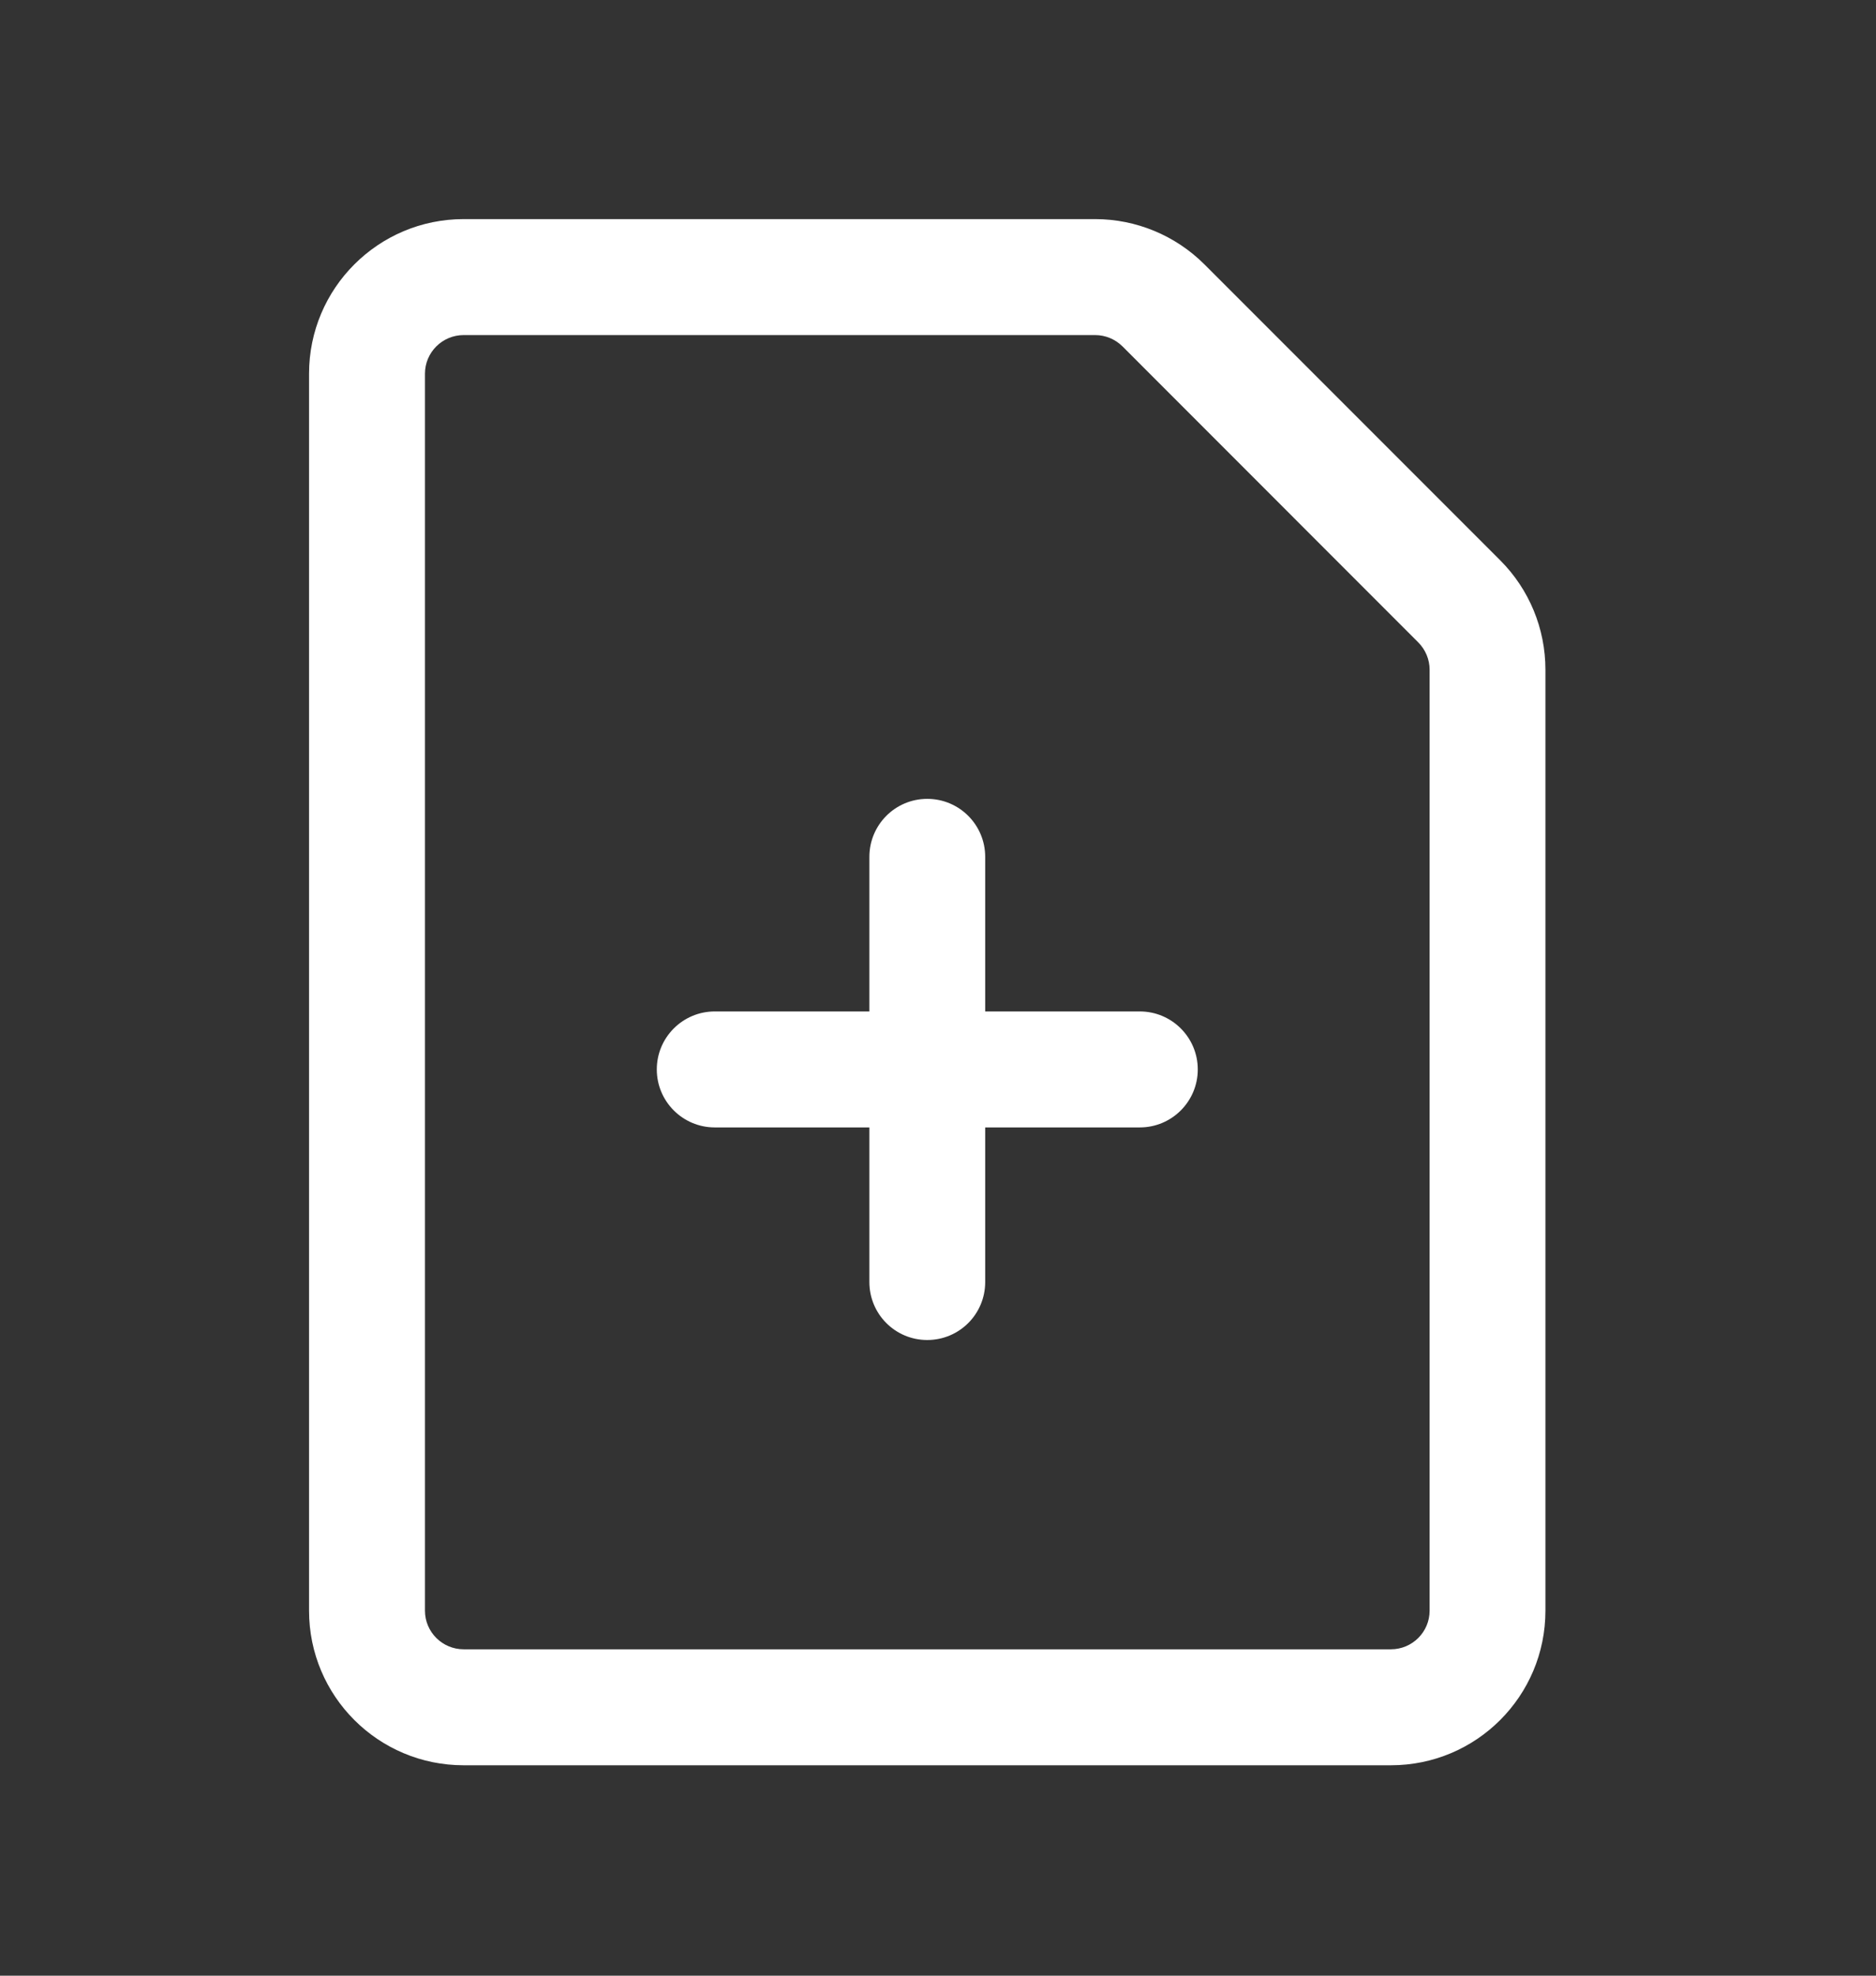 <svg width="19" height="20" viewBox="0 0 19 20" fill="none" xmlns="http://www.w3.org/2000/svg">
<rect x="0" y="0" width="19" height="20" fill="#333333" stroke="none"/>
<path d="M9.391 13.565C9.067 13.565 8.805 13.303 8.805 12.978V11.413H7.239C6.915 11.413 6.652 11.15 6.652 10.826C6.652 10.502 6.915 10.239 7.239 10.239H8.805V8.674C8.805 8.35 9.067 8.087 9.391 8.087C9.716 8.087 9.978 8.35 9.978 8.674V10.239H11.544C11.868 10.239 12.131 10.502 12.131 10.826C12.131 11.15 11.868 11.413 11.544 11.413H9.978V12.978C9.978 13.303 9.716 13.565 9.391 13.565Z" fill="white"/>
<path fill-rule="evenodd" clip-rule="evenodd" d="M15.194 5.672C15.488 5.966 15.652 6.364 15.652 6.779V16.305C15.652 17.17 14.952 17.87 14.087 17.87H4.696C3.831 17.87 3.13 17.17 3.13 16.305V3.783C3.13 2.919 3.831 2.218 4.696 2.218H11.091C11.506 2.218 11.904 2.383 12.198 2.676L15.194 5.672ZM14.479 6.779V16.305C14.479 16.521 14.303 16.696 14.087 16.696H4.696C4.48 16.696 4.304 16.521 4.304 16.305V3.783C4.304 3.567 4.48 3.392 4.696 3.392H11.091C11.195 3.392 11.294 3.433 11.368 3.506L14.364 6.503C14.437 6.576 14.479 6.676 14.479 6.779Z" fill="white"/>
</svg>
